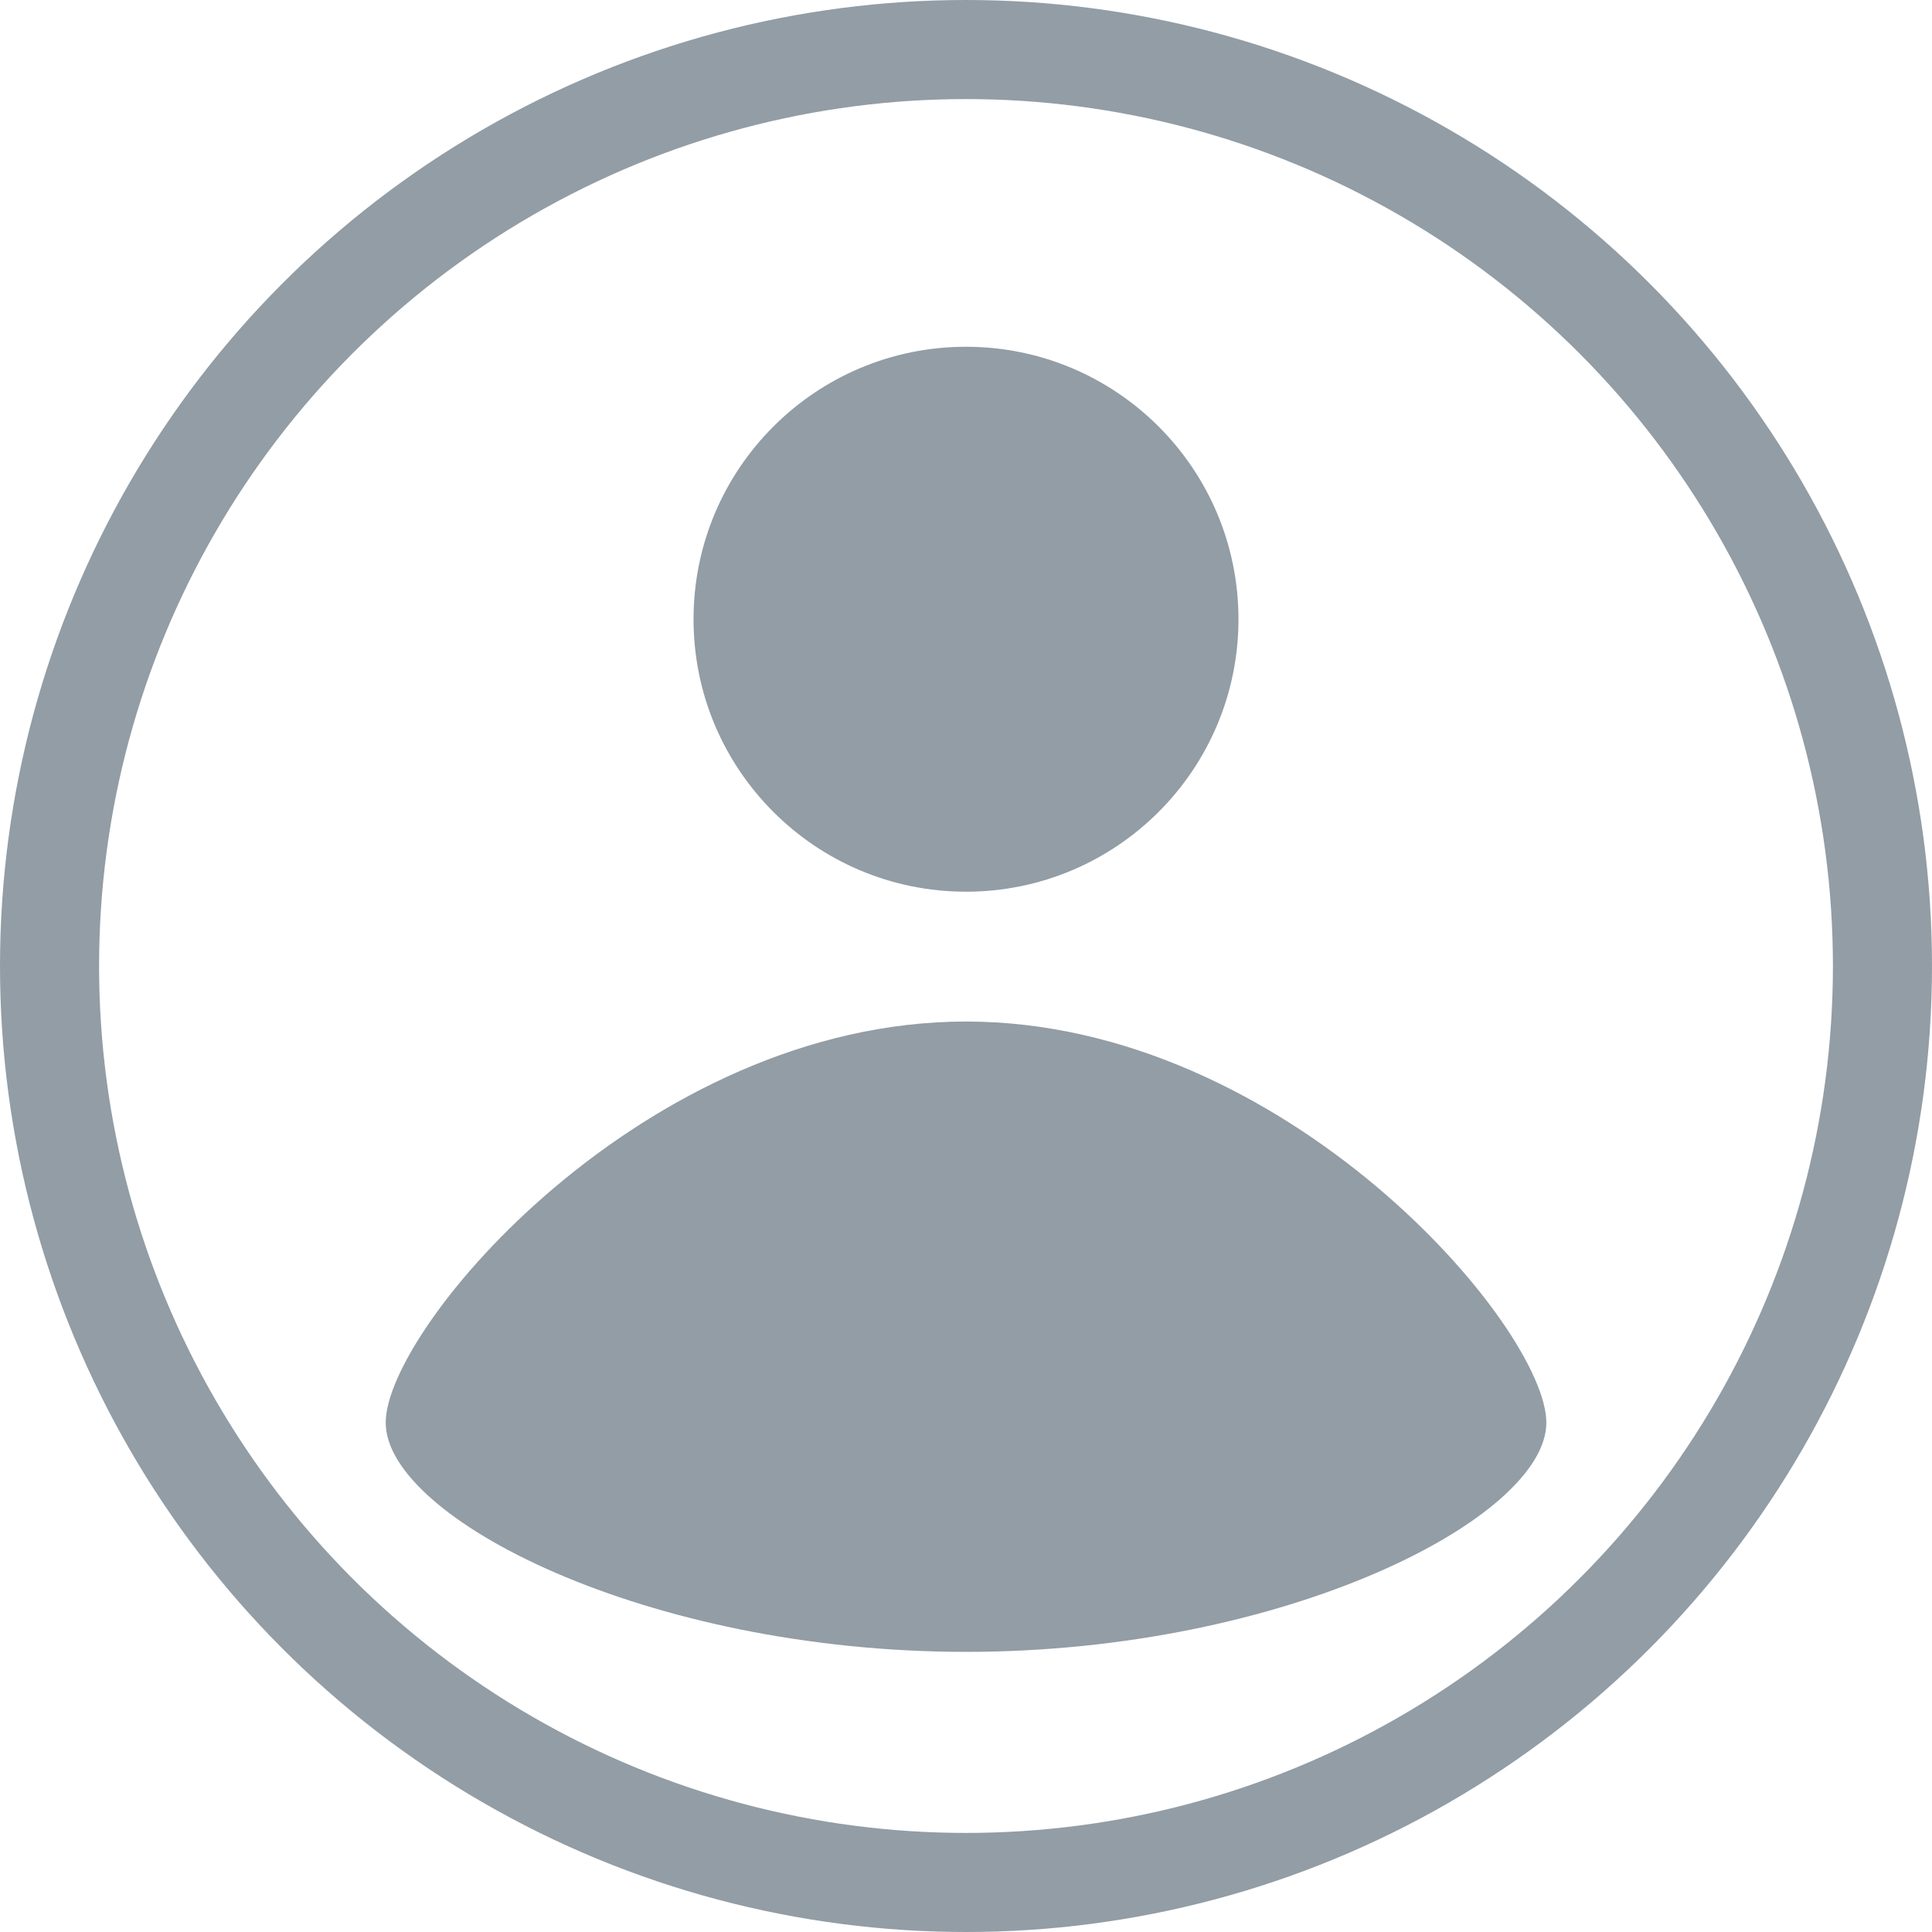 <?xml version="1.0" encoding="UTF-8"?>
<svg width="39px" height="39px" viewBox="0 0 39 39" version="1.1" xmlns="http://www.w3.org/2000/svg" xmlns:xlink="http://www.w3.org/1999/xlink">
    <!-- Generator: Sketch 55.2 (78181) - https://sketchapp.com -->
    <title>Group 2</title>
    <desc>Created with Sketch.</desc>
    <g id="Symbols" stroke="none" stroke-width="1" fill="none" fill-rule="evenodd">
        <g id="Tab-profile-inactive" transform="translate(-64, -6)">
            <g id="Group-2" transform="translate(64.786, 6.621)">
                <path d="M18.714,32.724 C25.184,32.724 30.429,30.014 30.429,28.097 C30.429,26.181 25.184,20 18.714,20 C12.245,20 7,26.181 7,28.097 C7,30.014 12.245,32.724 18.714,32.724 Z" id="Oval" fill="#929DA5"></path>
                <circle id="Oval" fill="#929DA5" cx="18.714" cy="11.879" r="5.5"></circle>
                <circle id="Oval-Copy" stroke="#929DA5" stroke-width="2" cx="18.714" cy="18.879" r="18.5"></circle>
            </g>
        </g>
    </g>
</svg>
